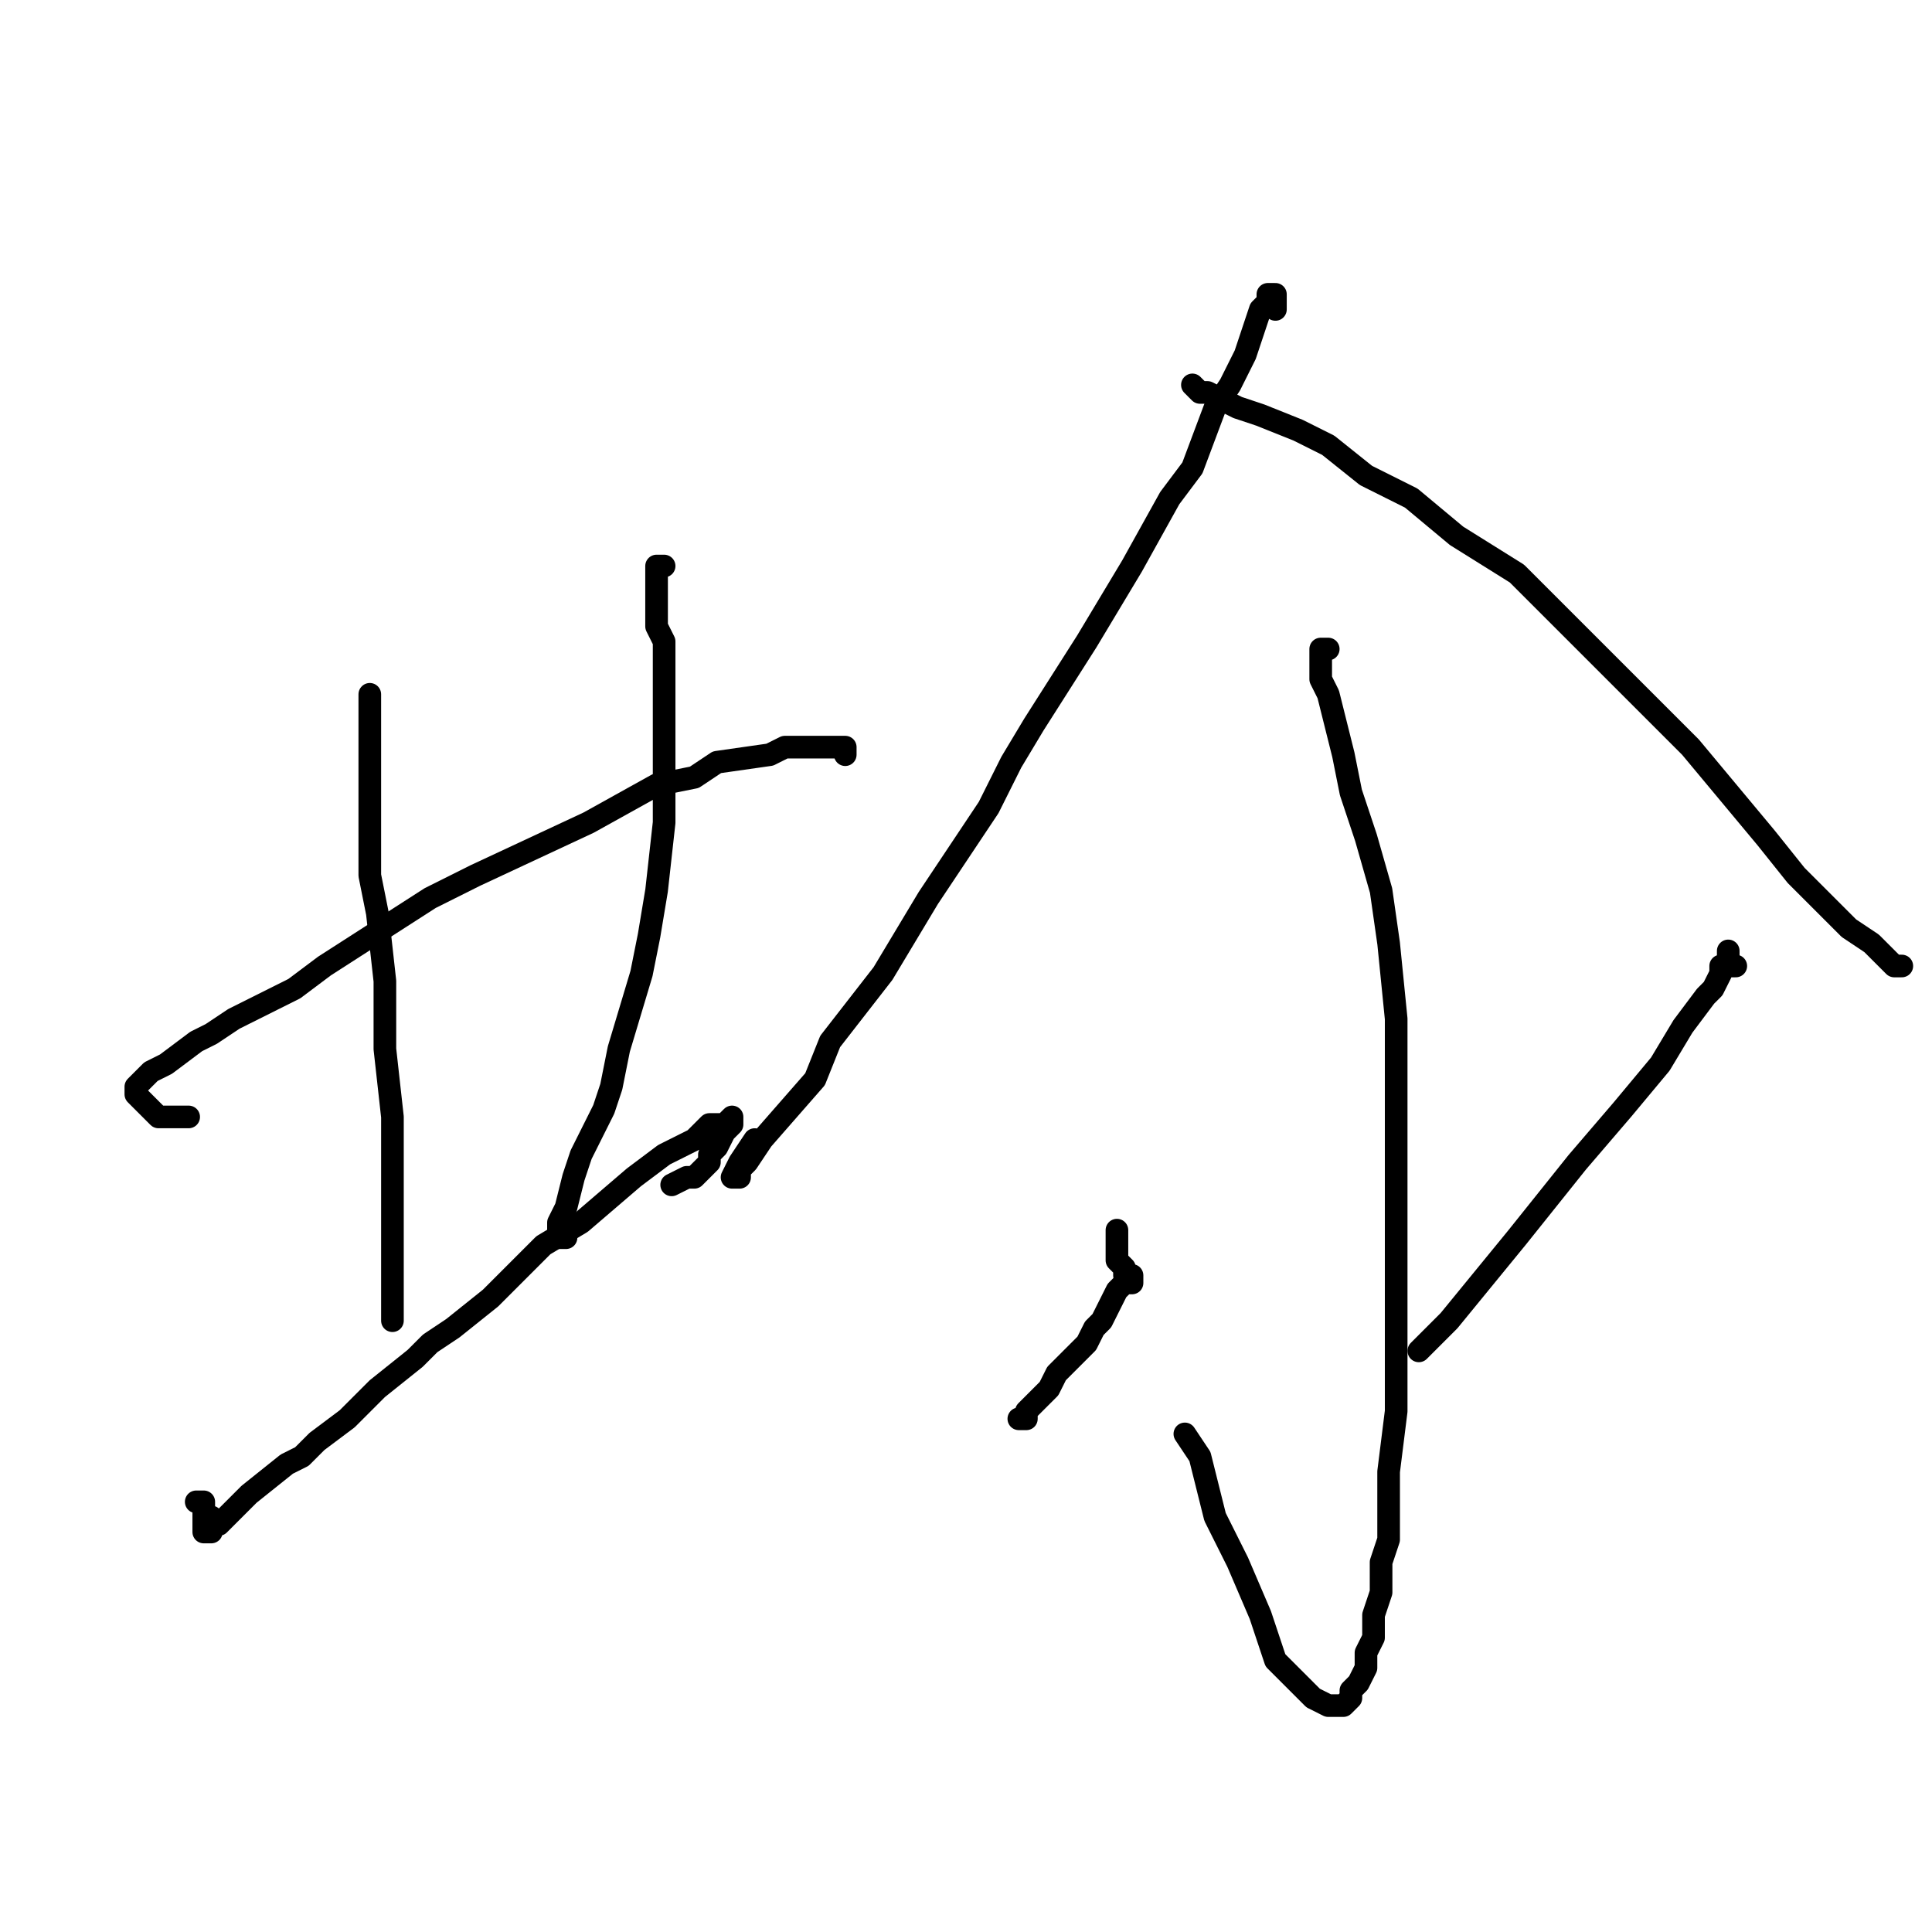 <?xml version="1.0" standalone="no"?>
    <svg width="256" height="256" xmlns="http://www.w3.org/2000/svg" version="1.1">
    <polyline stroke="black" stroke-width="3" stroke-linecap="round" fill="transparent" stroke-linejoin="round" points="25 148 23 148 21 148 20 147 19 146 18 145 18 144 20 142 22 141 26 138 28 137 31 135 39 131 43 128 57 119 63 116 78 109 87 104 92 103 95 101 102 100 104 99 107 99 110 99 111 99 112 99 112 100 112 100 " />
        <polyline stroke="black" stroke-width="3" stroke-linecap="round" fill="transparent" stroke-linejoin="round" points="49 92 49 93 49 96 49 101 49 105 49 112 49 116 50 121 51 130 51 135 51 139 52 148 52 152 52 163 52 168 52 172 52 174 52 175 52 175 " />
        <polyline stroke="black" stroke-width="3" stroke-linecap="round" fill="transparent" stroke-linejoin="round" points="88 75 87 75 87 76 87 78 87 81 87 83 88 85 88 90 88 100 88 105 88 109 87 118 86 124 85 129 82 139 81 144 80 147 77 153 76 156 75 160 74 162 74 163 74 164 75 164 75 164 " />
        <polyline stroke="black" stroke-width="3" stroke-linecap="round" fill="transparent" stroke-linejoin="round" points="28 203 28 202 28 201 27 201 27 200 27 199 26 199 27 199 27 200 27 201 27 202 27 203 28 203 28 202 29 202 30 201 31 200 33 198 38 194 40 193 42 191 46 188 48 186 50 184 55 180 57 178 60 176 65 172 67 170 72 165 77 162 84 156 88 153 92 151 94 149 95 149 96 149 97 148 97 149 96 150 95 152 94 153 94 154 92 156 91 156 89 157 89 157 " />
        <polyline stroke="black" stroke-width="3" stroke-linecap="round" fill="transparent" stroke-linejoin="round" points="169 41 169 40 169 39 168 39 168 40 167 41 166 44 165 47 163 51 161 54 158 62 155 66 150 75 147 80 144 85 137 96 134 101 131 107 123 119 120 124 117 129 110 138 108 143 101 151 99 154 98 155 98 156 97 156 98 154 100 151 100 151 " />
        <polyline stroke="black" stroke-width="3" stroke-linecap="round" fill="transparent" stroke-linejoin="round" points="158 51 159 52 160 52 162 53 164 54 167 55 172 57 176 59 181 63 187 66 193 71 201 76 208 83 216 91 224 99 229 105 234 111 238 116 242 120 245 123 248 125 250 127 251 128 252 128 252 128 " />
        <polyline stroke="black" stroke-width="3" stroke-linecap="round" fill="transparent" stroke-linejoin="round" points="176 86 175 86 175 88 175 90 176 92 177 96 178 100 179 105 181 111 183 118 184 125 185 135 185 145 185 156 185 167 185 178 185 187 184 195 184 200 184 204 183 207 183 211 182 214 182 217 181 219 181 221 180 223 179 224 179 225 178 226 177 226 176 226 174 225 172 223 169 220 167 214 164 207 161 201 159 193 157 190 157 190 " />
        <polyline stroke="black" stroke-width="3" stroke-linecap="round" fill="transparent" stroke-linejoin="round" points="148 163 148 164 148 165 148 166 148 167 149 168 149 169 150 169 150 170 149 170 148 171 147 173 146 175 145 176 144 178 142 180 140 182 139 184 138 185 136 187 136 188 135 188 135 188 " />
        <polyline stroke="black" stroke-width="3" stroke-linecap="round" fill="transparent" stroke-linejoin="round" points="230 128 229 128 229 127 229 126 229 127 229 128 228 128 228 129 227 131 226 132 223 136 220 141 215 147 209 154 201 164 192 175 188 179 188 179 " />
        </svg>